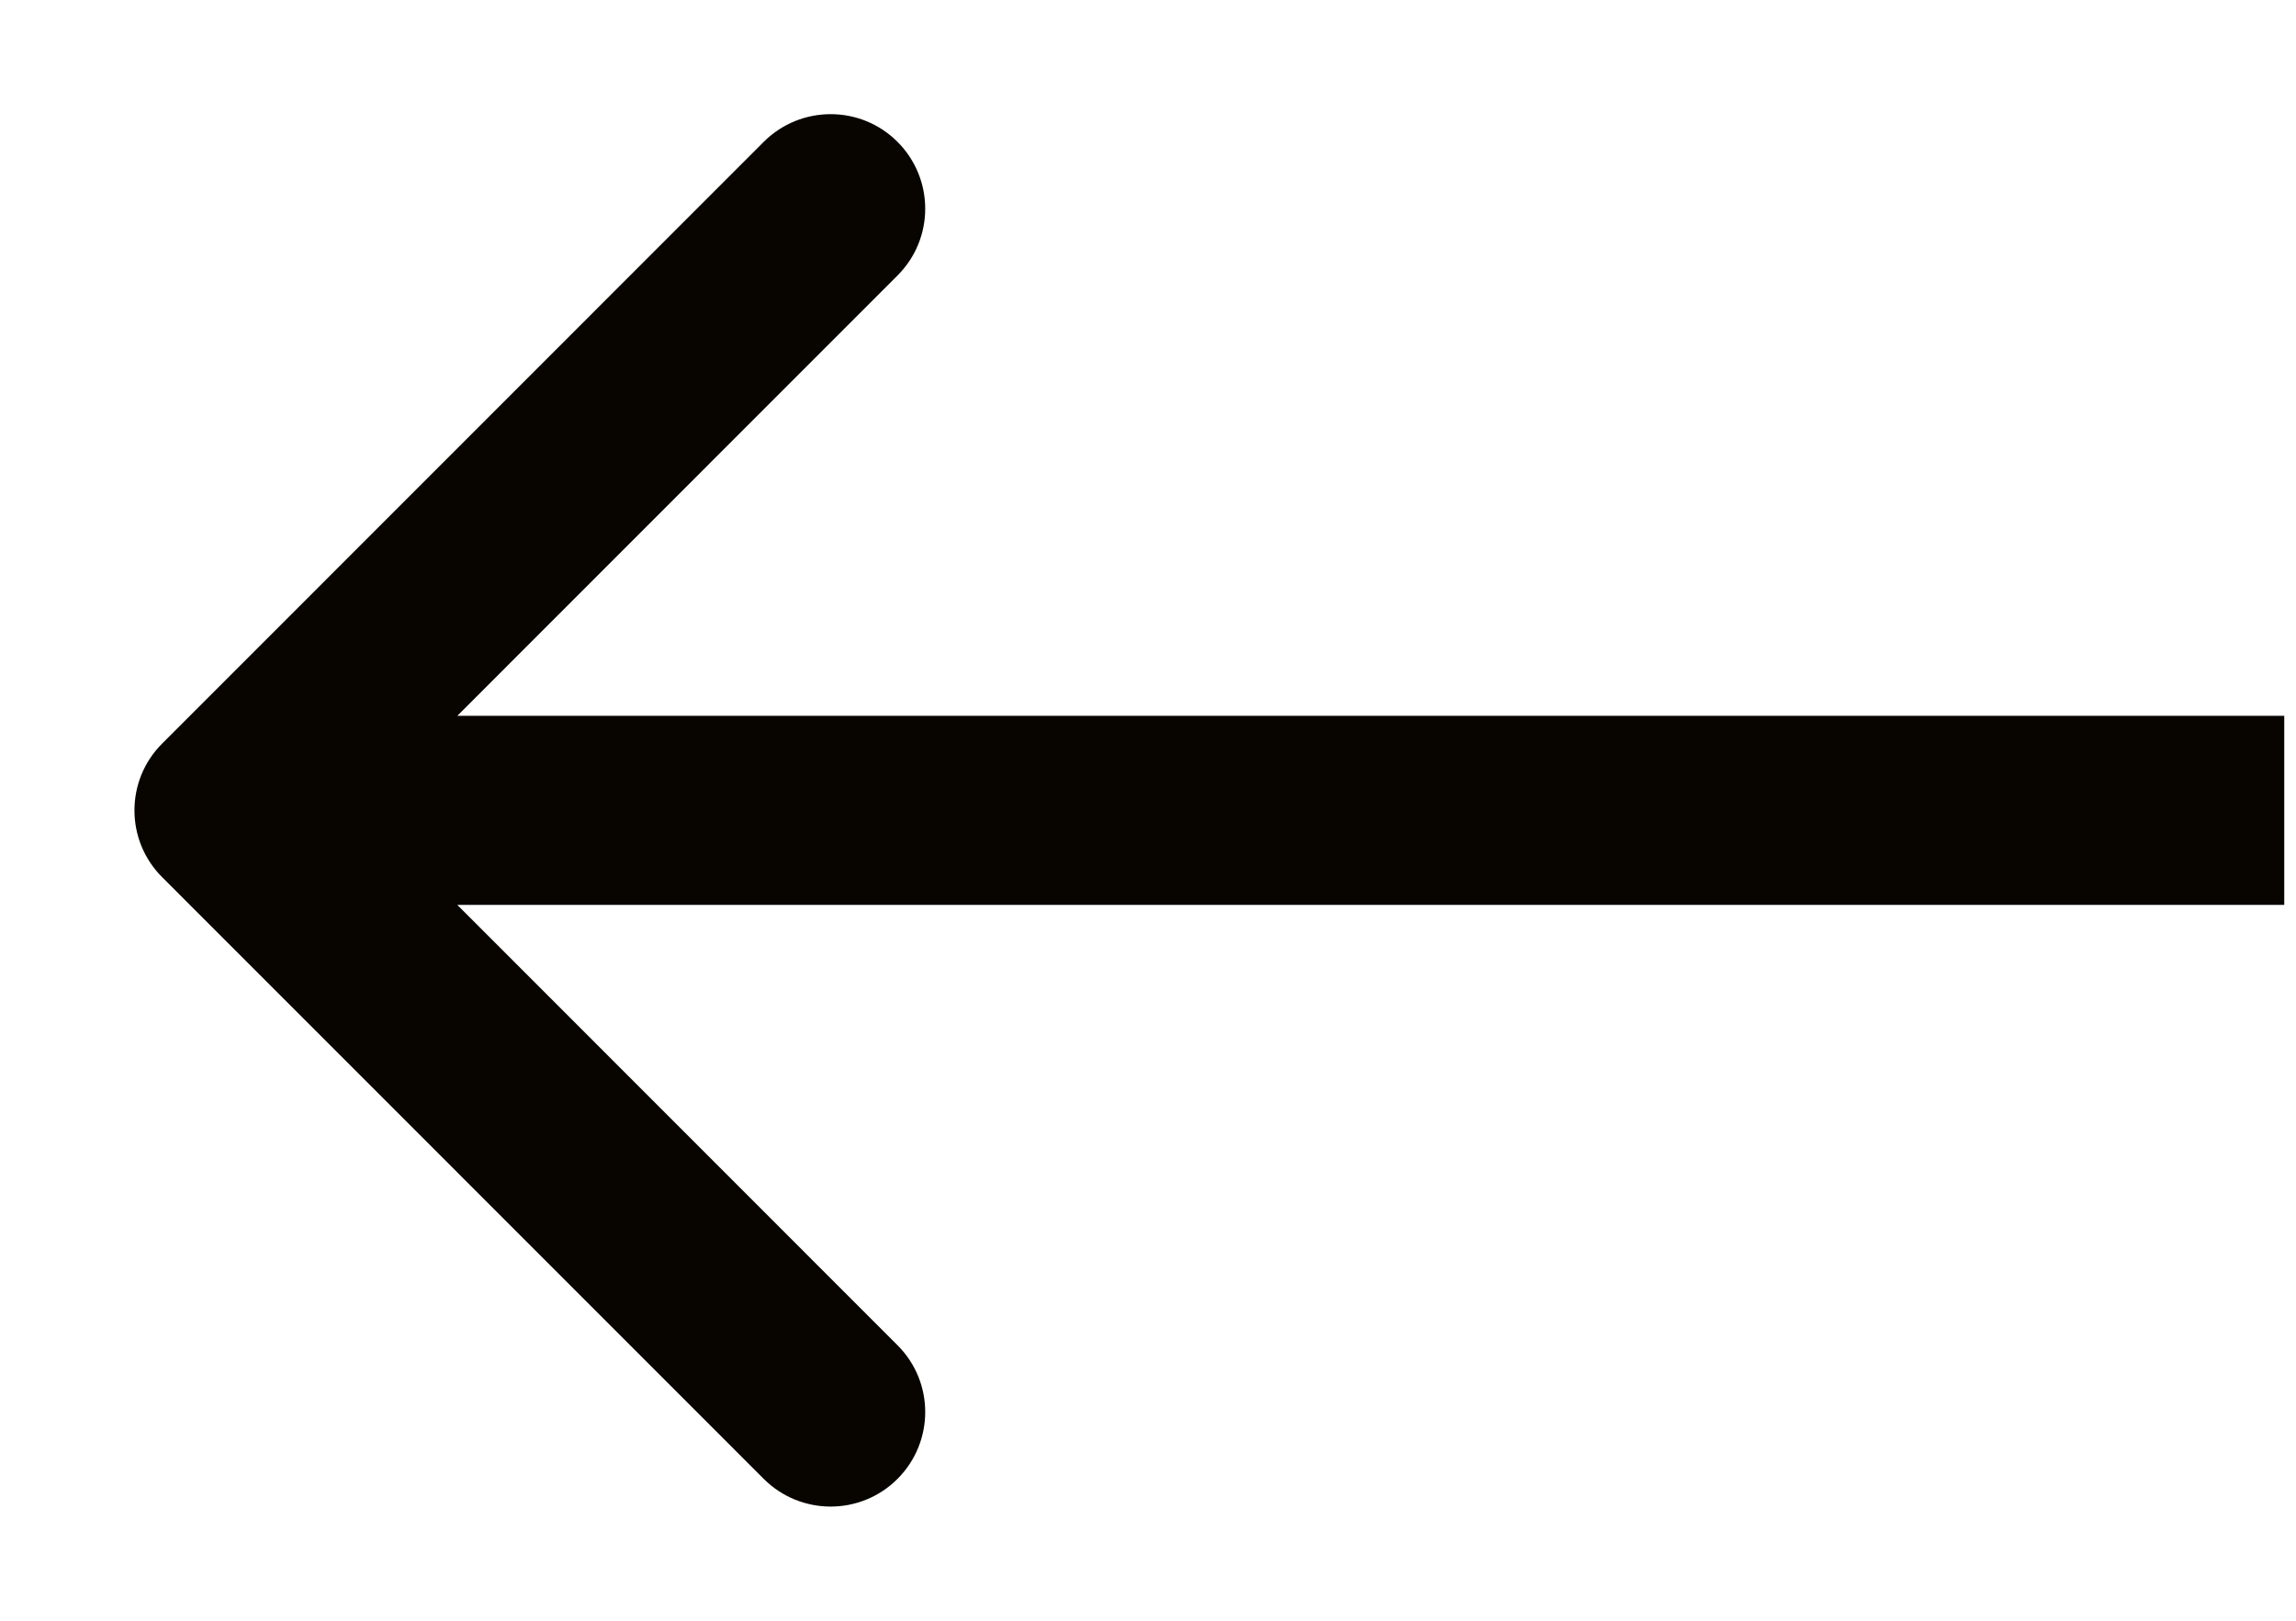 <svg width="17" height="12" viewBox="0 0 17 12" fill="none" xmlns="http://www.w3.org/2000/svg">
<path fill-rule="evenodd" clip-rule="evenodd" d="M5.655 10.95L1.201 6.495C0.927 6.222 0.927 5.778 1.201 5.505L5.655 1.05C5.929 0.777 6.372 0.777 6.645 1.05C6.919 1.324 6.919 1.767 6.645 2.04L3.386 5.3L16.913 5.3V6.7L3.386 6.7L6.645 9.96C6.919 10.233 6.919 10.676 6.645 10.95C6.372 11.223 5.929 11.223 5.655 10.95Z" fill="#080501"/>
</svg>
